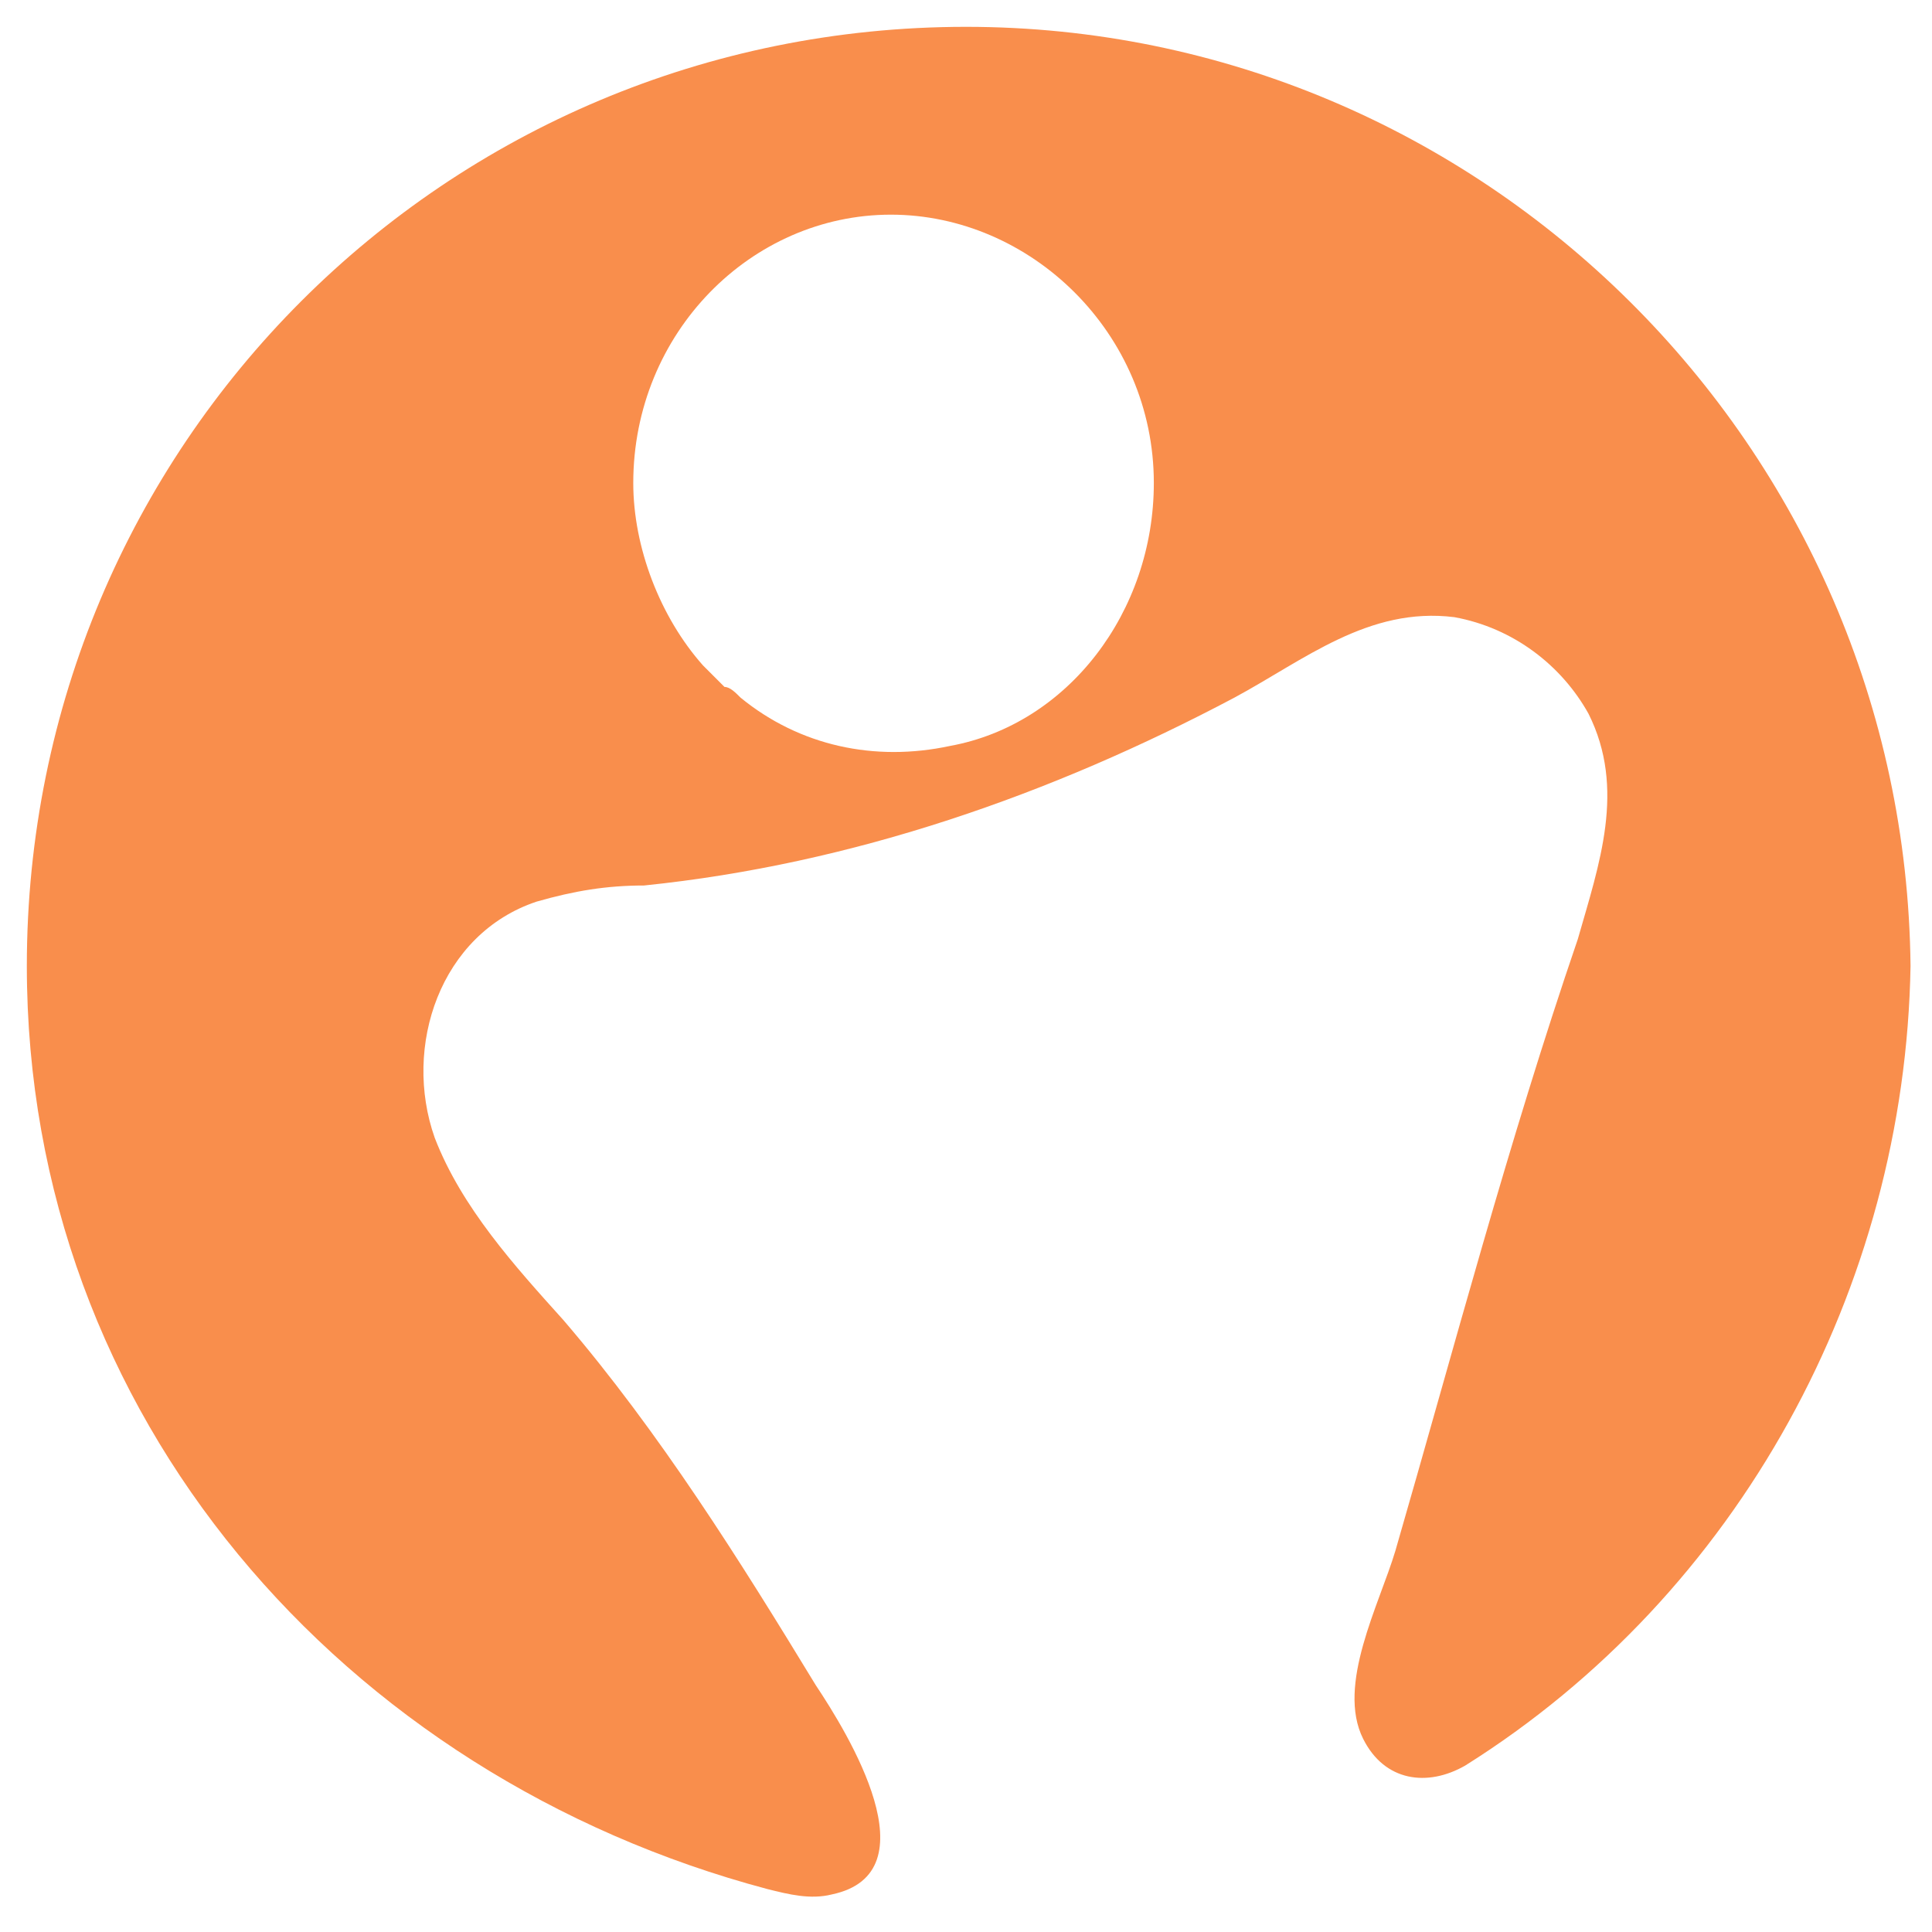 <svg width="36px" height="36px" viewBox="0 0 36 36" version="1.1" xmlns="http://www.w3.org/2000/svg"
     xmlns:xlink="http://www.w3.org/1999/xlink">
  <title>logo people hr</title>
  <desc>Created with Sketch.</desc>
  <g id="logo-people-hr" stroke="none" stroke-width="1" fill="none" fill-rule="evenodd">
    <path
      d="M18,0.5 C8.3,0.5 0.5,8.3 0.5,18 C0.5,26.4 6.4,33.1 14.3,35.2 C14.7,35.3 15.1,35.4 15.5,35.3 C17.4,34.9 15.8,32.3 15.2,31.4 C13.8,29.1 12.3,26.7 10.5,24.6 C9.6,23.6 8.6,22.5 8.1,21.2 C7.5,19.5 8.2,17.4 10,16.8 C10.7,16.6 11.3,16.5 12,16.5 C15.9,16.1 19.6,14.8 23,13 C24.3,12.3 25.5,11.3 27.1,11.5 C28.2,11.7 29.1,12.4 29.6,13.3 C30.3,14.7 29.8,16.1 29.4,17.5 C28.1,21.3 27.1,25.1 26,28.9 C25.7,29.9 24.9,31.4 25.4,32.4 C25.8,33.2 26.6,33.3 27.3,32.9 C32.4,29.7 35.5,24 35.6,18 C35.5,8.3 27.6,0.5 18,0.5 Z M21.5,9 C21.5,11.4 19.9,13.5 17.7,13.9 C16.3,14.2 14.9,13.9 13.8,13 C13.7,12.9 13.6,12.8 13.5,12.8 C13.4,12.7 13.2,12.5 13.1,12.4 C12.3,11.5 11.8,10.2 11.8,9 L11.8,9 L11.8,9 C11.8,6.2 14,4 16.6,4 C19.2,4 21.5,6.2 21.5,9 L21.5,9 L21.5,9 L21.5,9 L21.5,9 Z"
      id="path22" fill="#F98E4C" fill-rule="nonzero"></path>
  </g>
</svg>

